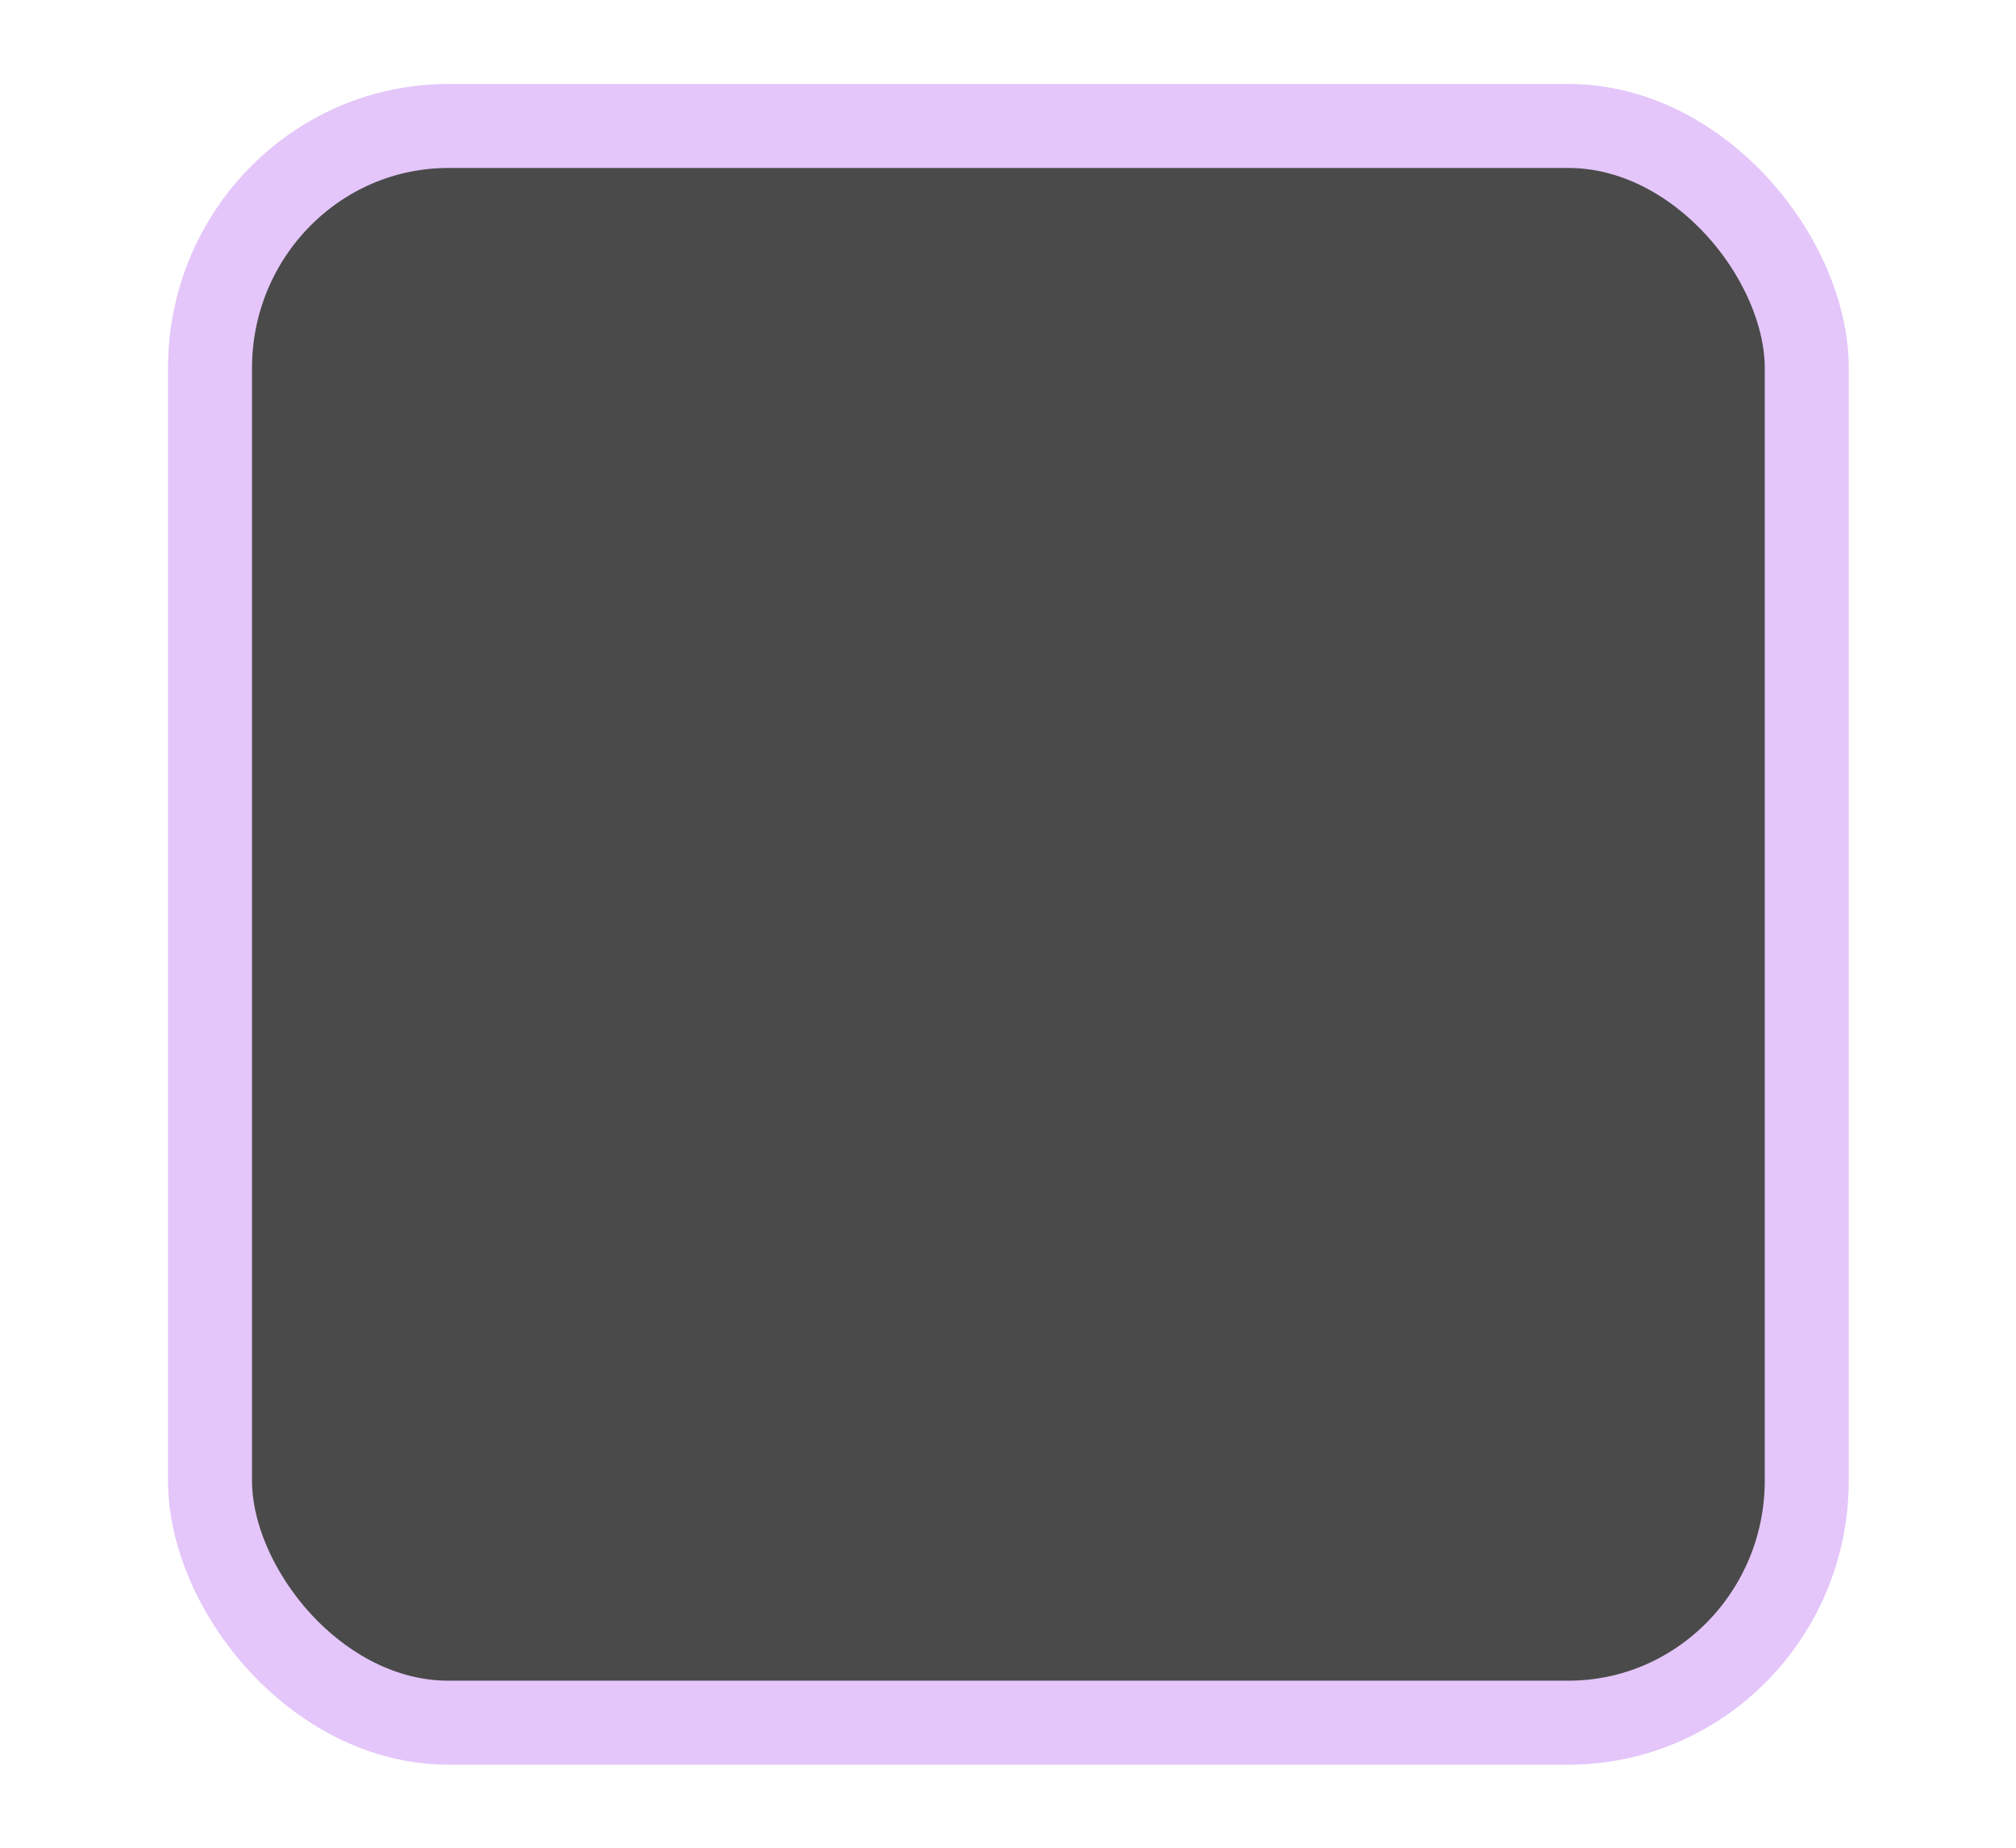 <svg version="1.1" viewBox="0 0 24 22" xmlns="http://www.w3.org/2000/svg">
 <rect transform="translate(-342.5 -521.36)" x="345" y="522.86" width="19.009" height="19.011" rx="2.838" ry="2.884" fill="#4a4a4a" stroke="#e4c6fa" stroke-linejoin="round"/>
</svg>
